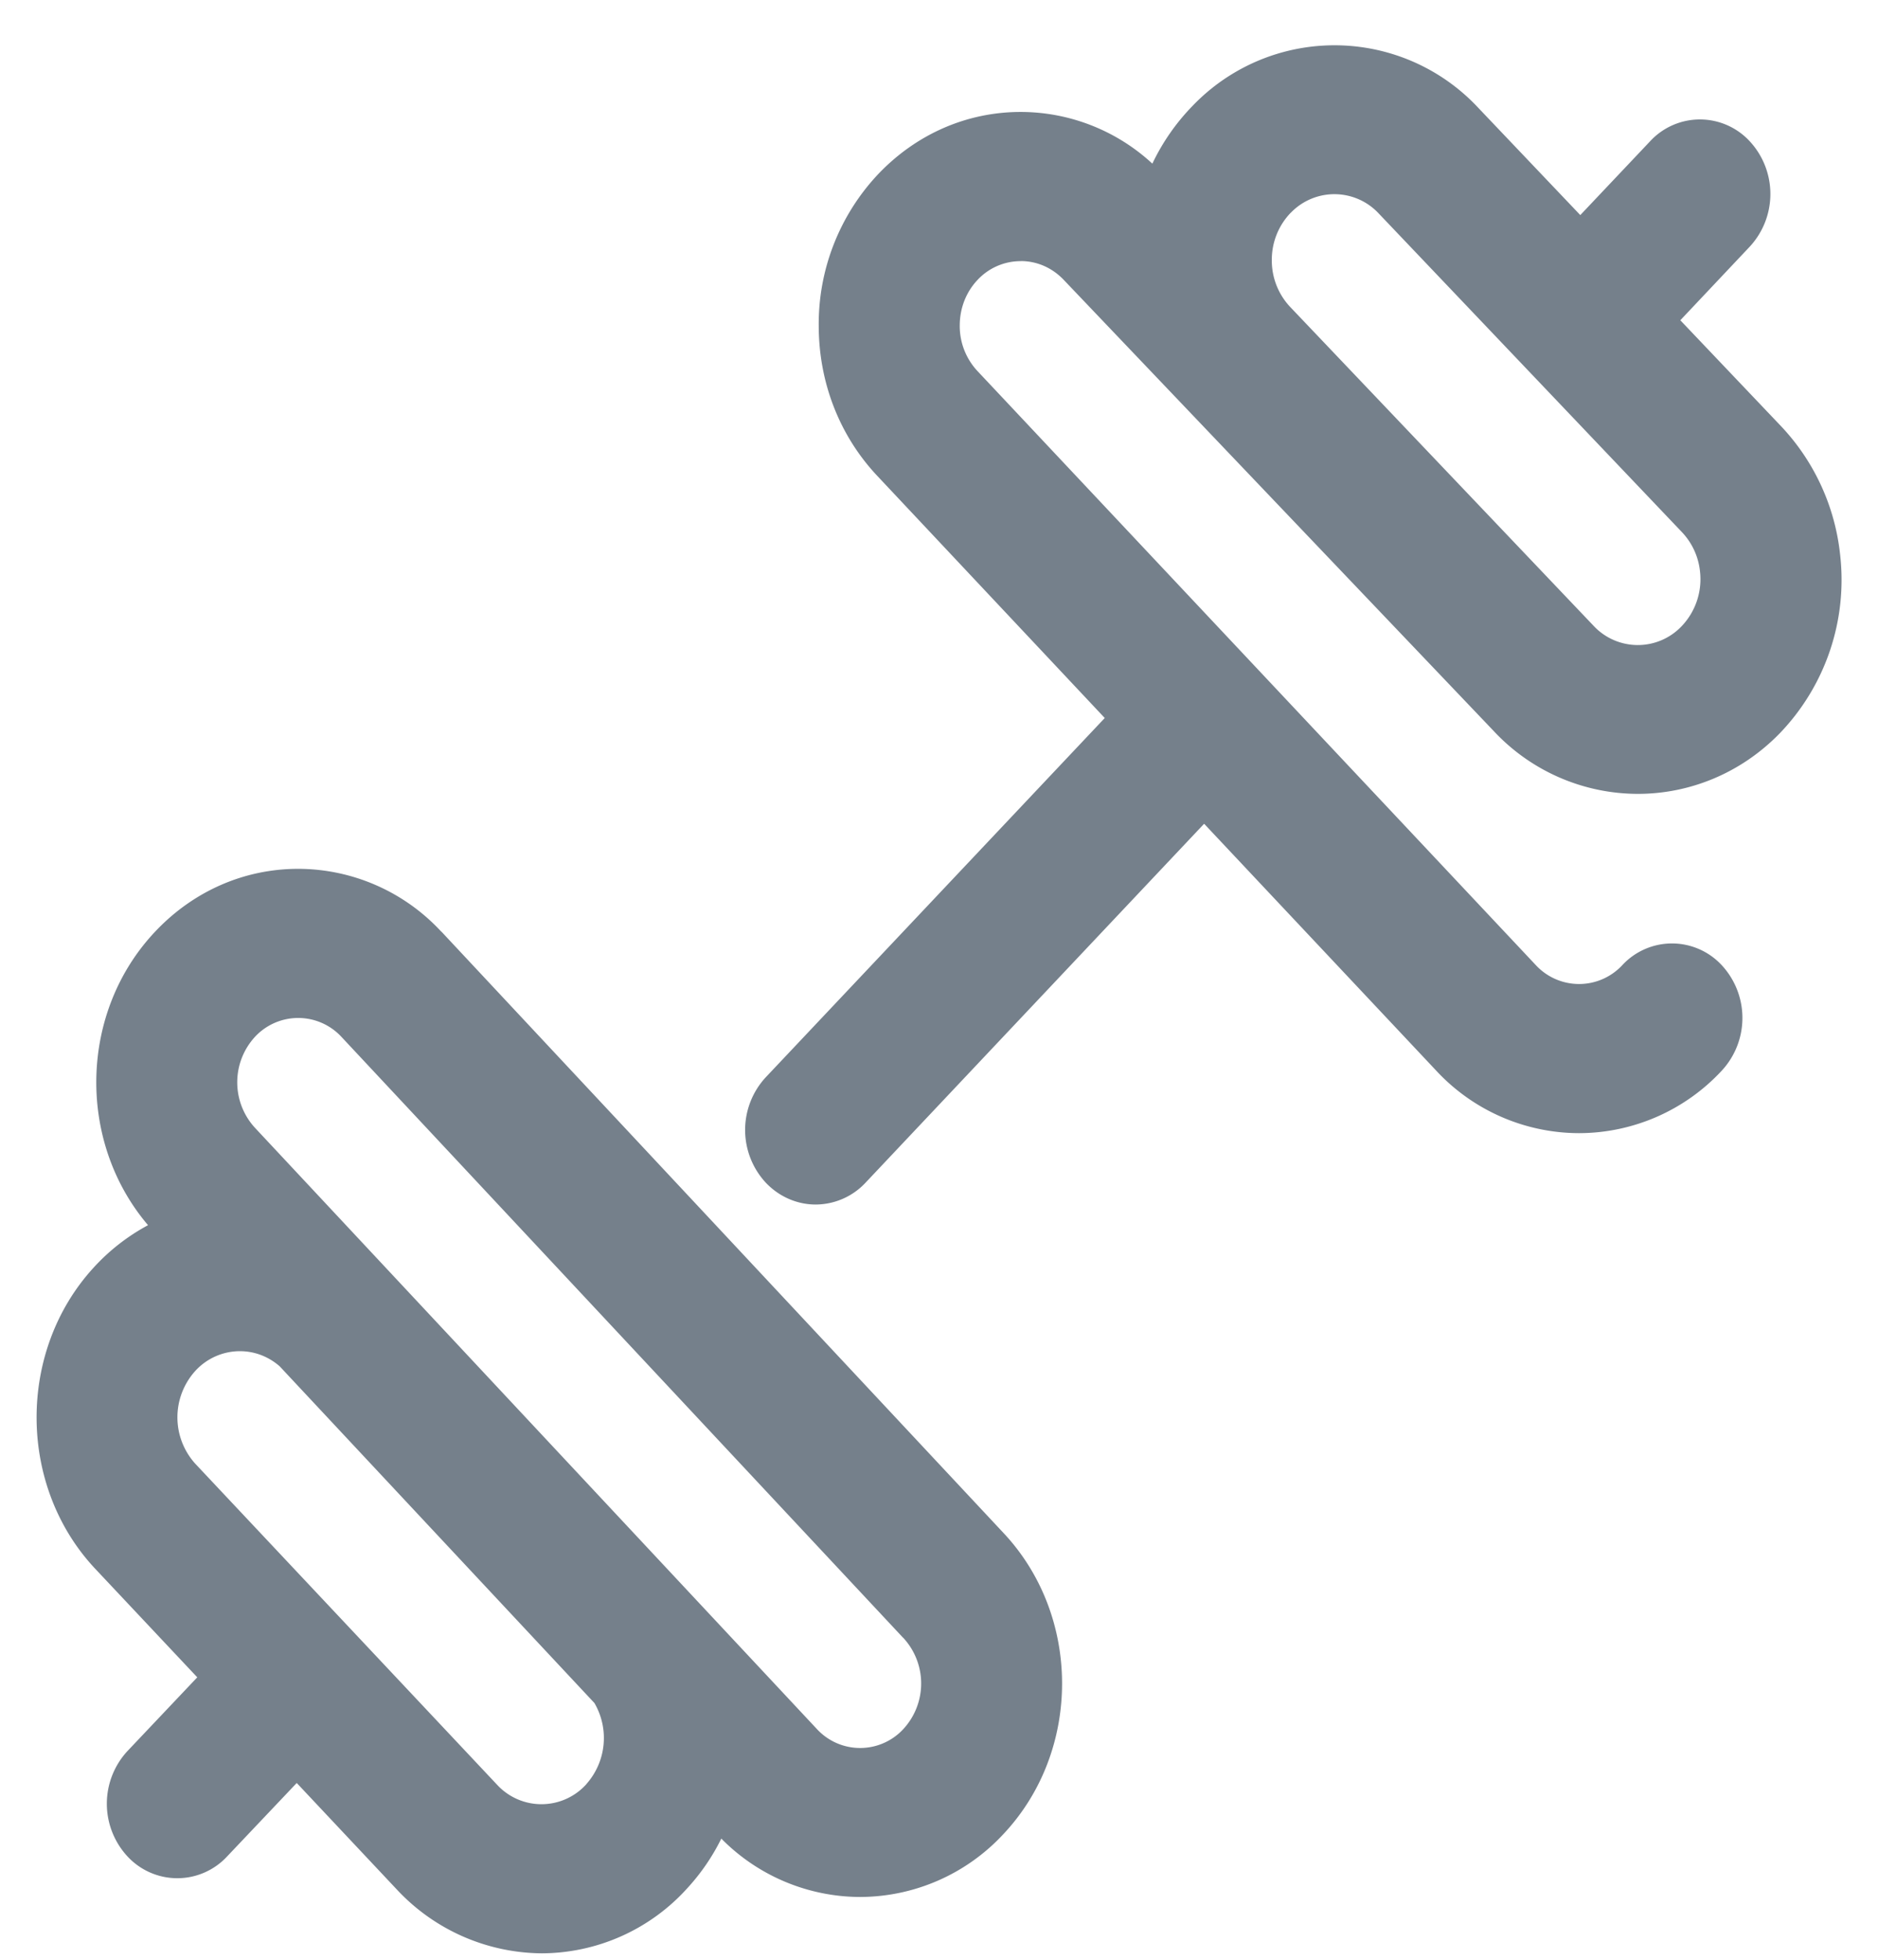 <svg width="23" height="24" fill="none" xmlns="http://www.w3.org/2000/svg"><path d="M19.512 7.662l.005.006-.005-.006zM5.405 11.41a2.392 2.392 0 00-1.753-.77c-.66 0-1.282.272-1.749.766-.934.986-.964 2.572-.09 3.598a2.51 2.51 0 00-.663.516c-.945 1.027-.934 2.688.023 3.699l1.243 1.322-.855.903a.95.95 0 000 1.29.831.831 0 001.22.001l.853-.9 1.235 1.314a2.45 2.45 0 001.767.772 2.41 2.41 0 001.783-.799 2.59 2.59 0 00.415-.606 2.396 2.396 0 001.7.715 2.4 2.4 0 001.75-.765c.964-1.019.964-2.677.002-3.697l-6.88-7.36zm1.776 10.44a.739.739 0 01-1.09.01l-3.695-3.93a.847.847 0 01-.008-1.137.741.741 0 01.544-.246h.006c.18 0 .351.066.487.185l3.855 4.124a.85.85 0 01-.1.994zm3.882-.675a.72.72 0 01-1.056.002l-6.883-7.364a.823.823 0 010-1.117.722.722 0 011.055-.001l6.88 7.36.004.003a.823.823 0 010 1.117zM12.5 3.197c.2 0 .388.082.531.234l5.265 5.524a2.418 2.418 0 001.763.767c.627 0 1.256-.247 1.737-.741a2.71 2.71 0 00.74-2.189 2.707 2.707 0 00-.717-1.566l-1.24-1.304.85-.901a.95.95 0 000-1.291.83.83 0 00-1.22 0l-.855.904-1.248-1.312a2.407 2.407 0 00-3.5-.026 2.635 2.635 0 00-.493.708 2.378 2.378 0 00-1.612-.633c-.661 0-1.282.272-1.75.766a2.676 2.676 0 00-.724 1.85c0 .699.257 1.355.723 1.847l2.78 2.959-4.152 4.4a.95.95 0 00.002 1.292c.169.177.39.266.61.266a.84.84 0 00.611-.268l4.146-4.395 2.842 3.023a2.392 2.392 0 001.75.766 2.39 2.39 0 001.748-.766.95.95 0 000-1.29.83.83 0 00-1.22 0 .722.722 0 01-1.055.001l-6.84-7.277a.808.808 0 01-.218-.558c0-.211.077-.41.218-.559a.722.722 0 01.529-.23zm3.309-.592a.741.741 0 011.077.01L20.6 6.518a.822.822 0 01.22.48.834.834 0 01-.228.674.74.74 0 01-1.077-.01L15.8 3.758a.828.828 0 01-.224-.578.827.827 0 01.232-.575z" fill="#75808B"/></svg>